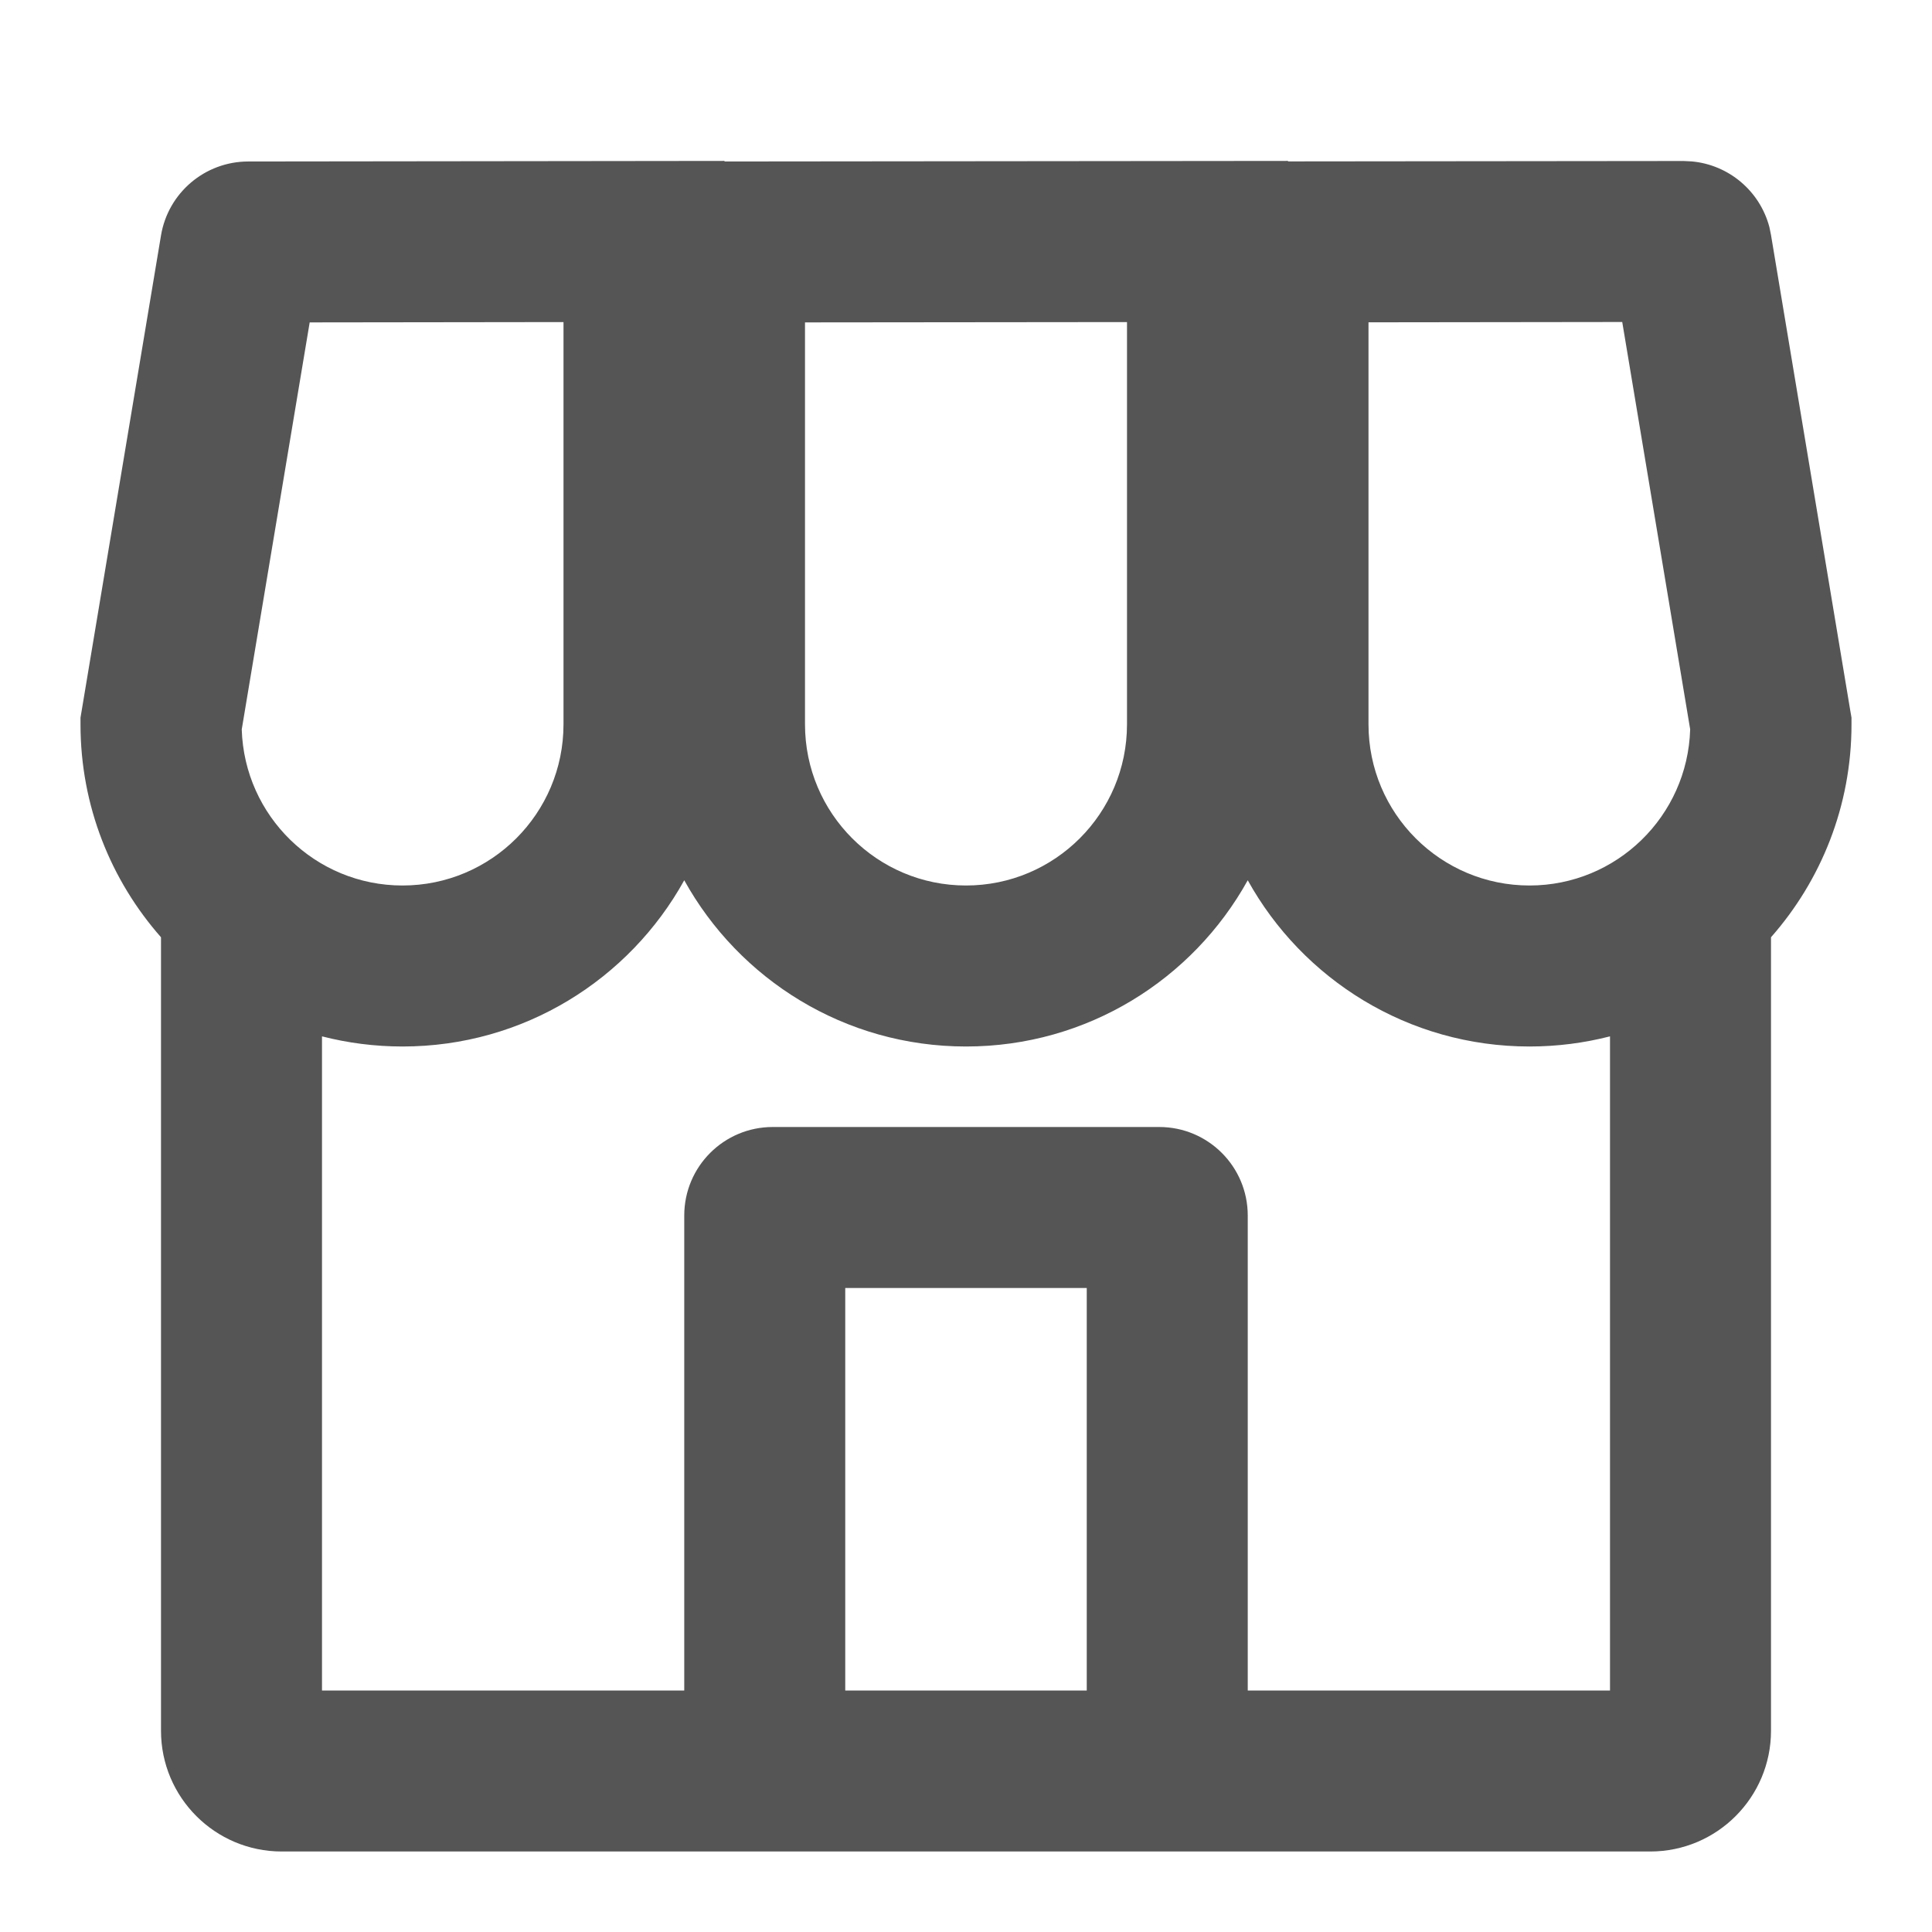 <svg width="24" height="24" viewBox="0 0 24 24" fill="none" xmlns="http://www.w3.org/2000/svg">
<path d="M16 2.005L20.914 2L21.014 2.005C21.475 2.046 21.862 2.373 21.98 2.821L22 2.919L22.986 8.834L23 8.915V8.998C23 10.012 22.622 10.937 22 11.643V21.5C22 22.328 21.328 23 20.5 23H3.5C2.672 23 2 22.328 2 21.5V11.643C1.378 10.937 1 10.012 1 8.998V8.915L2 2.925C2.088 2.395 2.546 2.007 3.083 2.006L9 1.999V2.006L16 1.999V2.005ZM15.5 10.935C14.818 12.166 13.507 13 12 13C10.493 13 9.182 12.166 8.5 10.935C7.818 12.166 6.507 13 5 13C4.655 13 4.32 12.956 4 12.874V21H8.5V15.1C8.5 14.492 8.992 14 9.6 14H14.4C15.008 14 15.5 14.492 15.5 15.1V21H20V12.874C19.68 12.956 19.345 13 19 13C17.493 13 16.182 12.166 15.5 10.935ZM10.5 21H13.5V16H10.5V21ZM3.847 4.005L3.003 9.061C3.036 10.138 3.917 11 5 11C6.104 11 7 10.104 7 8.998V4.001L3.847 4.005ZM10 4.005V8.998C10 10.104 10.896 11 12 11C13.104 11 14 10.104 14 8.998V4.001L10 4.005ZM17 4.004V8.998C17 10.104 17.896 11 19 11C20.083 11 20.964 10.137 20.996 9.06L20.152 4L17 4.004Z" fill="#555555"/>
</svg>
